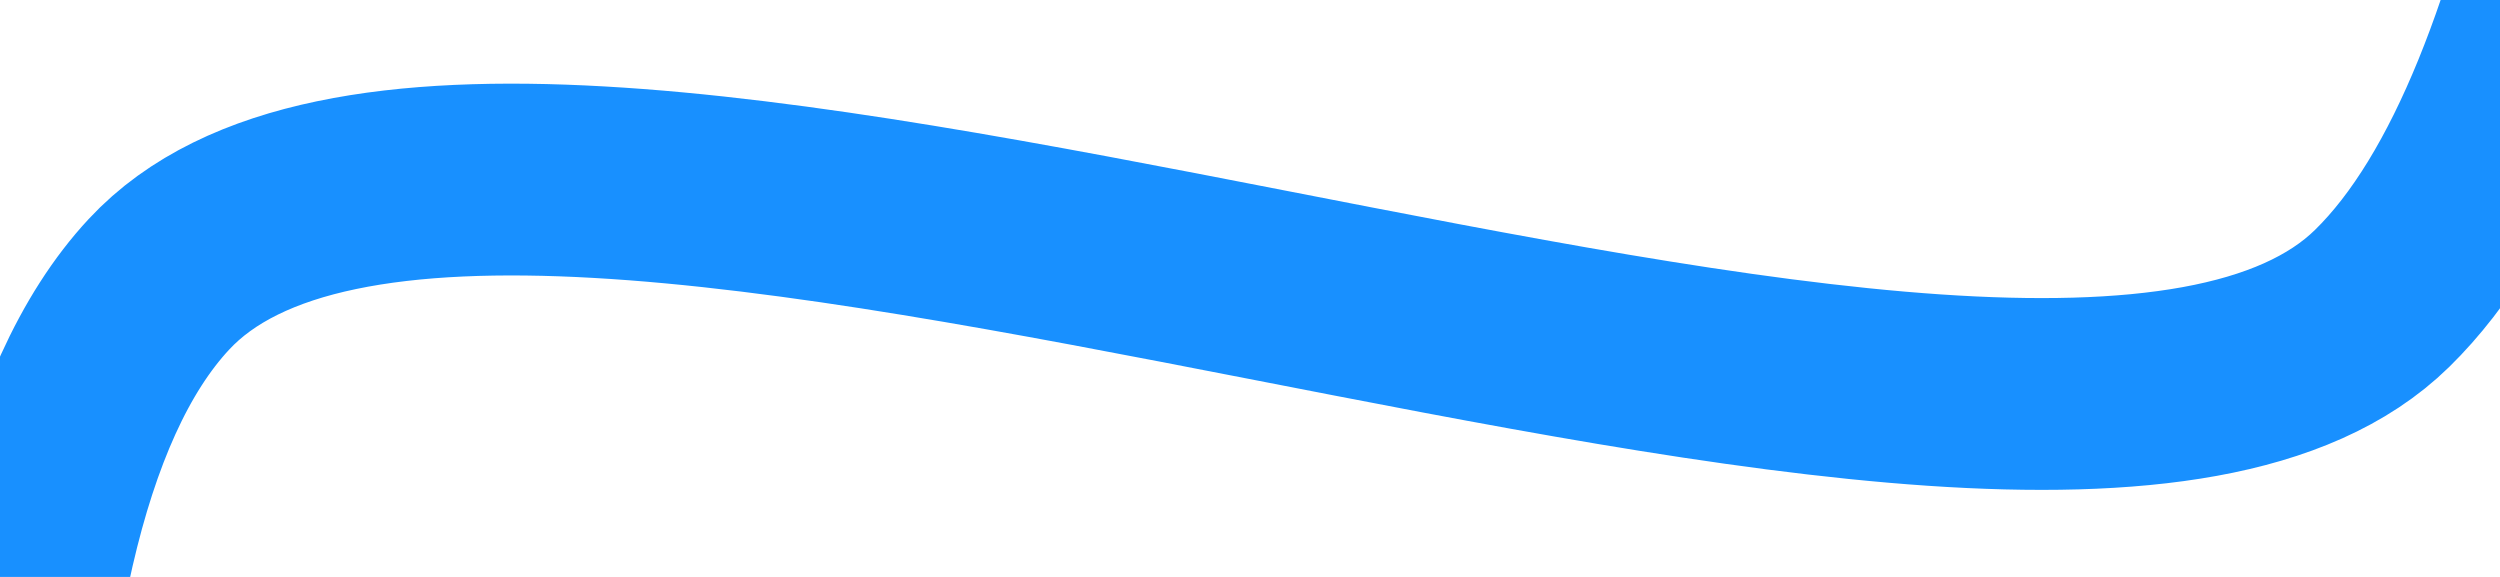﻿<?xml version="1.0" encoding="utf-8"?>
<svg version="1.1" xmlns:xlink="http://www.w3.org/1999/xlink" width="26px" height="6px" preserveAspectRatio="xMinYMid meet" viewBox="284 187  26 4" xmlns="http://www.w3.org/2000/svg">
  <g transform="matrix(-0.829 0.559 -0.559 -0.829 648.912 179.608 )">
    <path d="M 460.842 0.328  C 460.842 0.328  443.89 13.328  440.052 22.342  C 434.077 36.375  429.269 84.921  420.152 84.628  C 412.978 84.4  407.719 42.898  400.56 41.9  C 393.418 40.908  383.908 69.516  378.33 78.652  C 374.105 85.57  363.57 102.596  358.738 97.587  C 347.227 85.651  350.662 10.254  338.644 0.612  C 333.469 -3.541  323.302 14.599  318.925 21.593  C 313.745 29.873  304.998 53.847  298.453 55.366  C 293.452 56.531  284.377 41.394  279.363 42.316  C 273.753 43.344  264.558 58.932  259.52 64.067  C 254.909 68.766  244.902 77.877  239.801 76.348  C 234.131 74.651  225.133 56.404  219.456 54.855  C 214.527 53.508  204.852 61.251  200.115 64.32  C 195.168 67.526  185.33 76.363  180.145 75.897  C 174.987 75.436  165.517 64.512  160.364 63.808  C 155.407 63.13  144.858 68.817  140.488 64.001  C 134.175 57.038  127.791 23.978  120.707 21.588  C 115.535 19.846  105.786 37.53  100.74 34.643  C 94.578 31.119  87.451 3.331  81.148 1.057  C 75.677 -0.918  64.978 13.044  61.334 21.593  C 55.269 35.823  50.614 85.408  41.364 85.053  C 34.124 84.774  28.755 41.44  21.521 42.068  C 12.879 42.812  0.045 97.334  0.045 97.334  " stroke-width="1.995" stroke="#1890ff" fill="none" transform="matrix(1 0 0 1 8 140 )" />
  </g>
</svg>